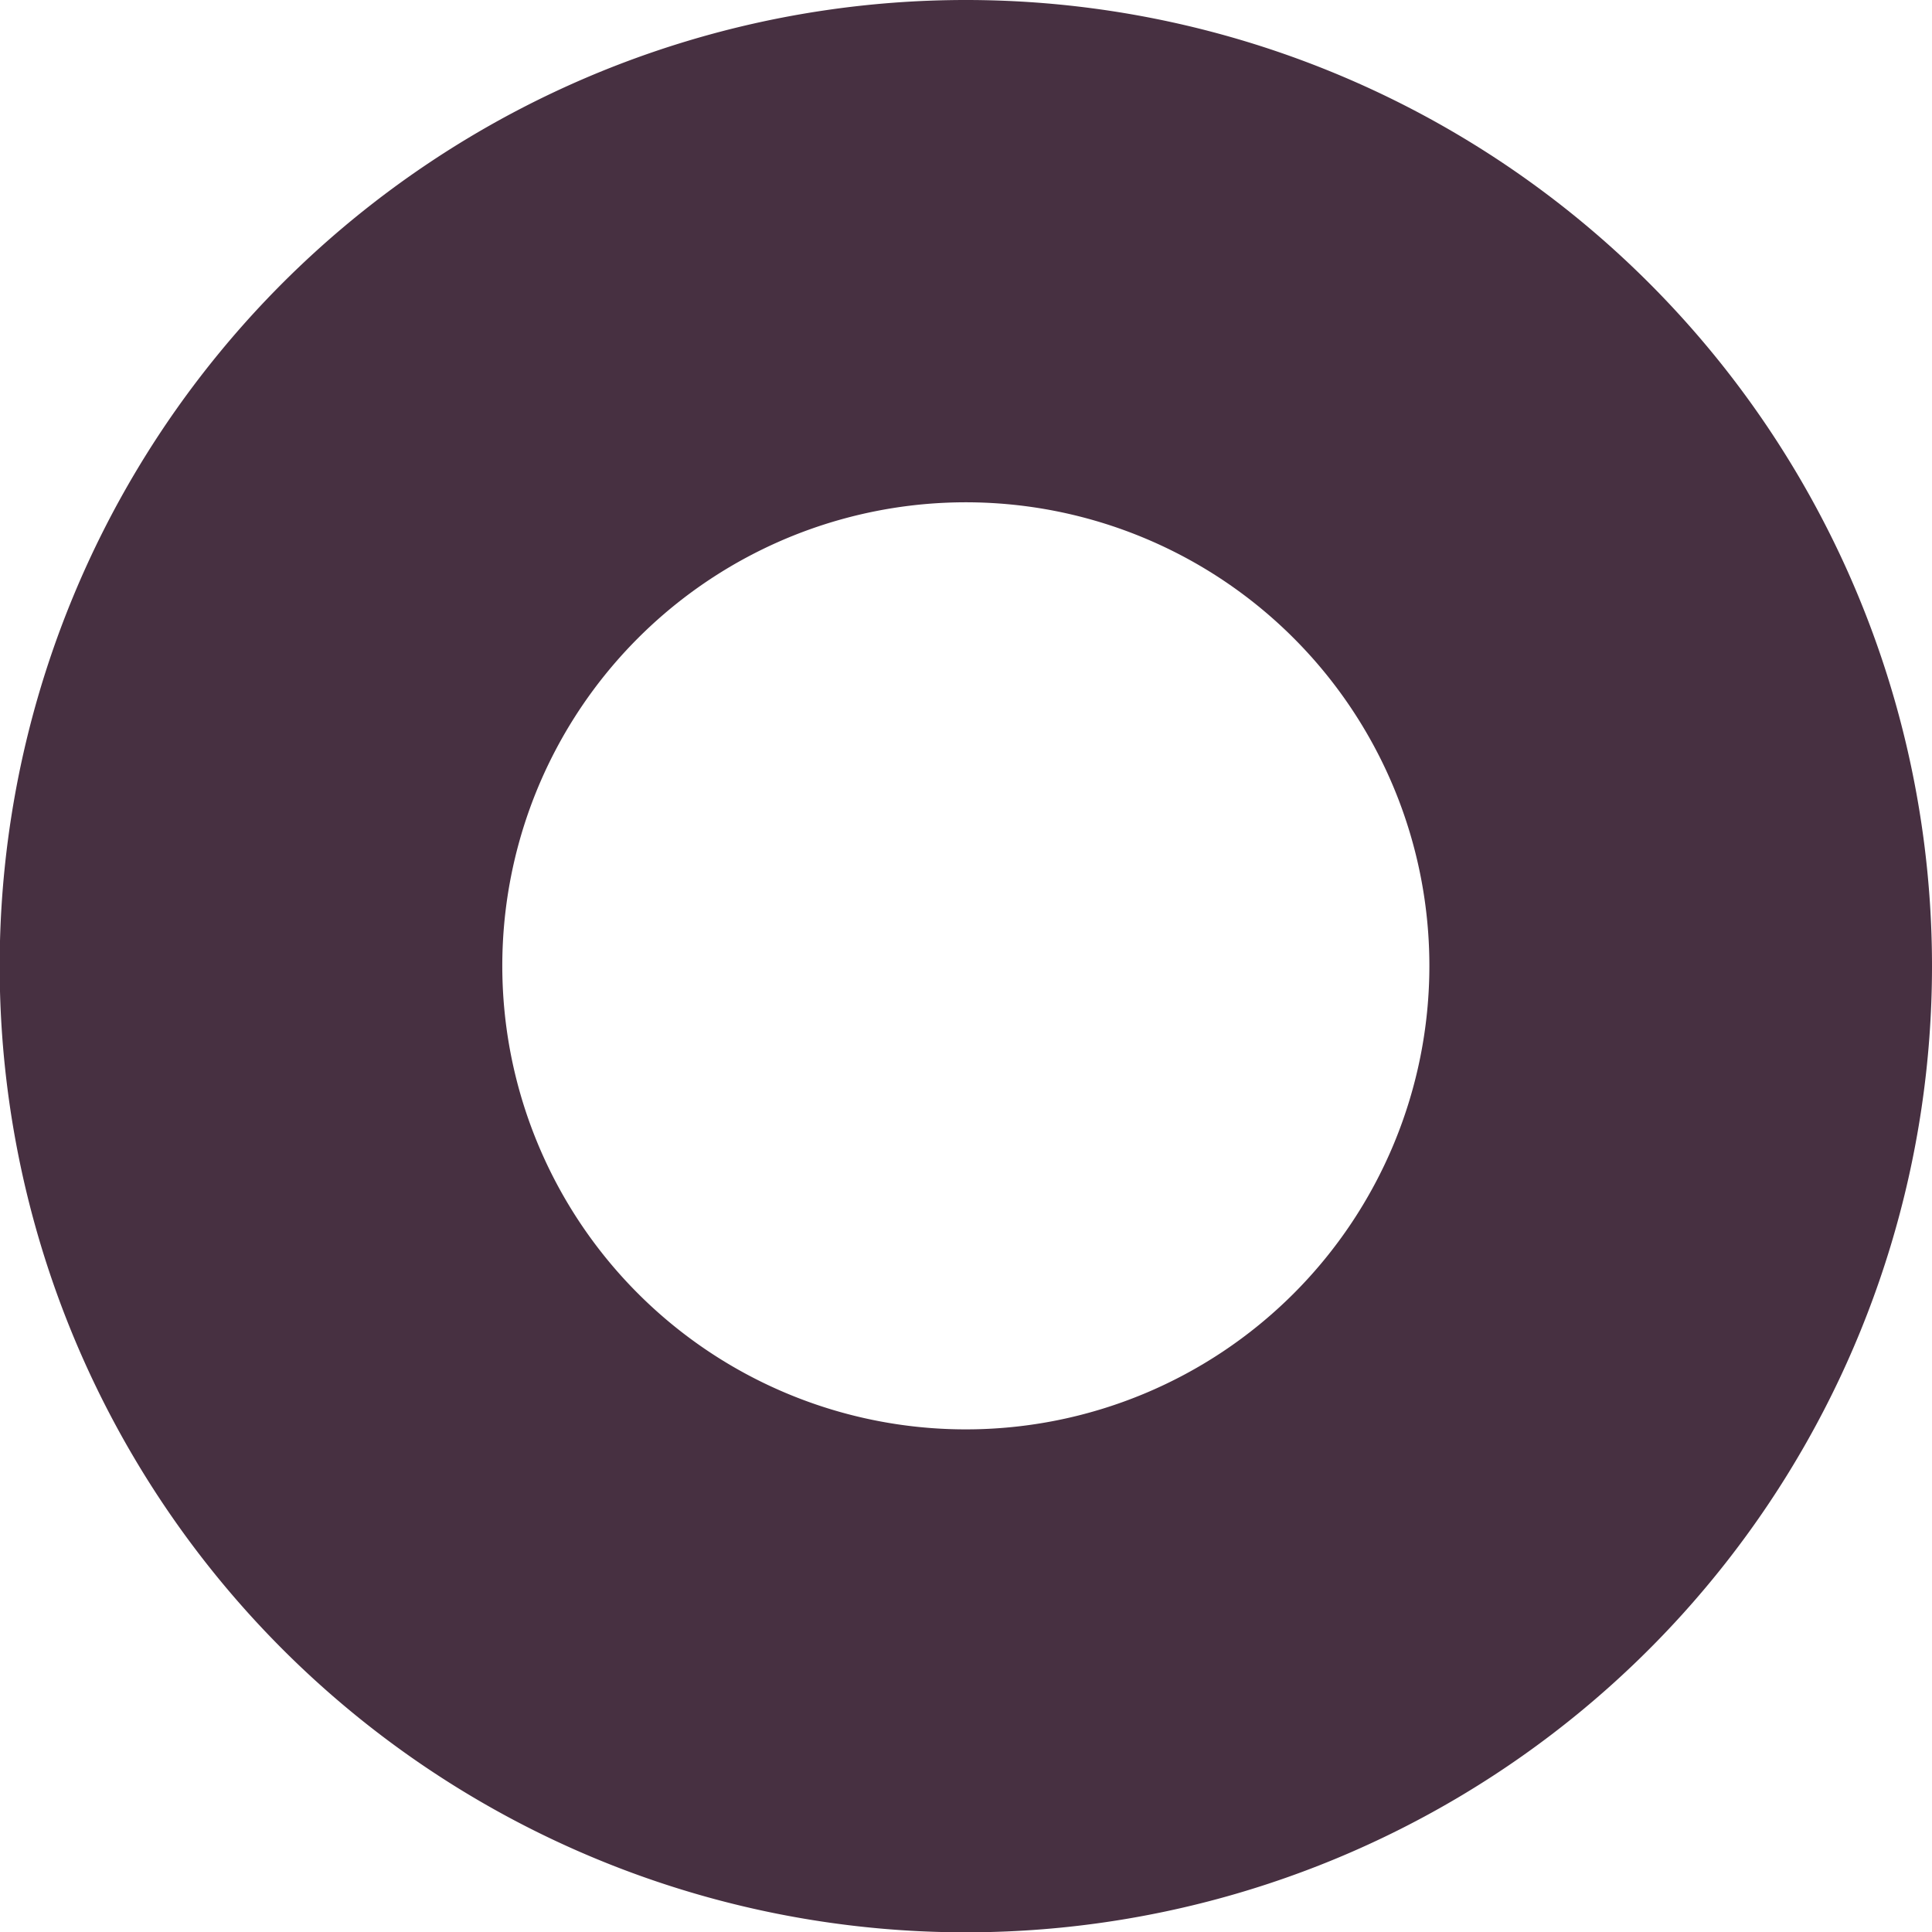 <svg xmlns="http://www.w3.org/2000/svg" viewBox="0 0 59.31 59.31"><defs><style>.cls-1{fill:#473041;}</style></defs><title>elyades_logo_v2Fichier 1</title><g id="Calque_2" data-name="Calque 2"><g id="Calque_1-2" data-name="Calque 1"><path class="cls-1" d="M29.66,0A29.66,29.66,0,1,0,59.31,29.66,29.66,29.66,0,0,0,29.66,0Zm0,43.88A14.23,14.23,0,1,1,43.88,29.66,14.23,14.23,0,0,1,29.66,43.88Z"/></g></g></svg>
